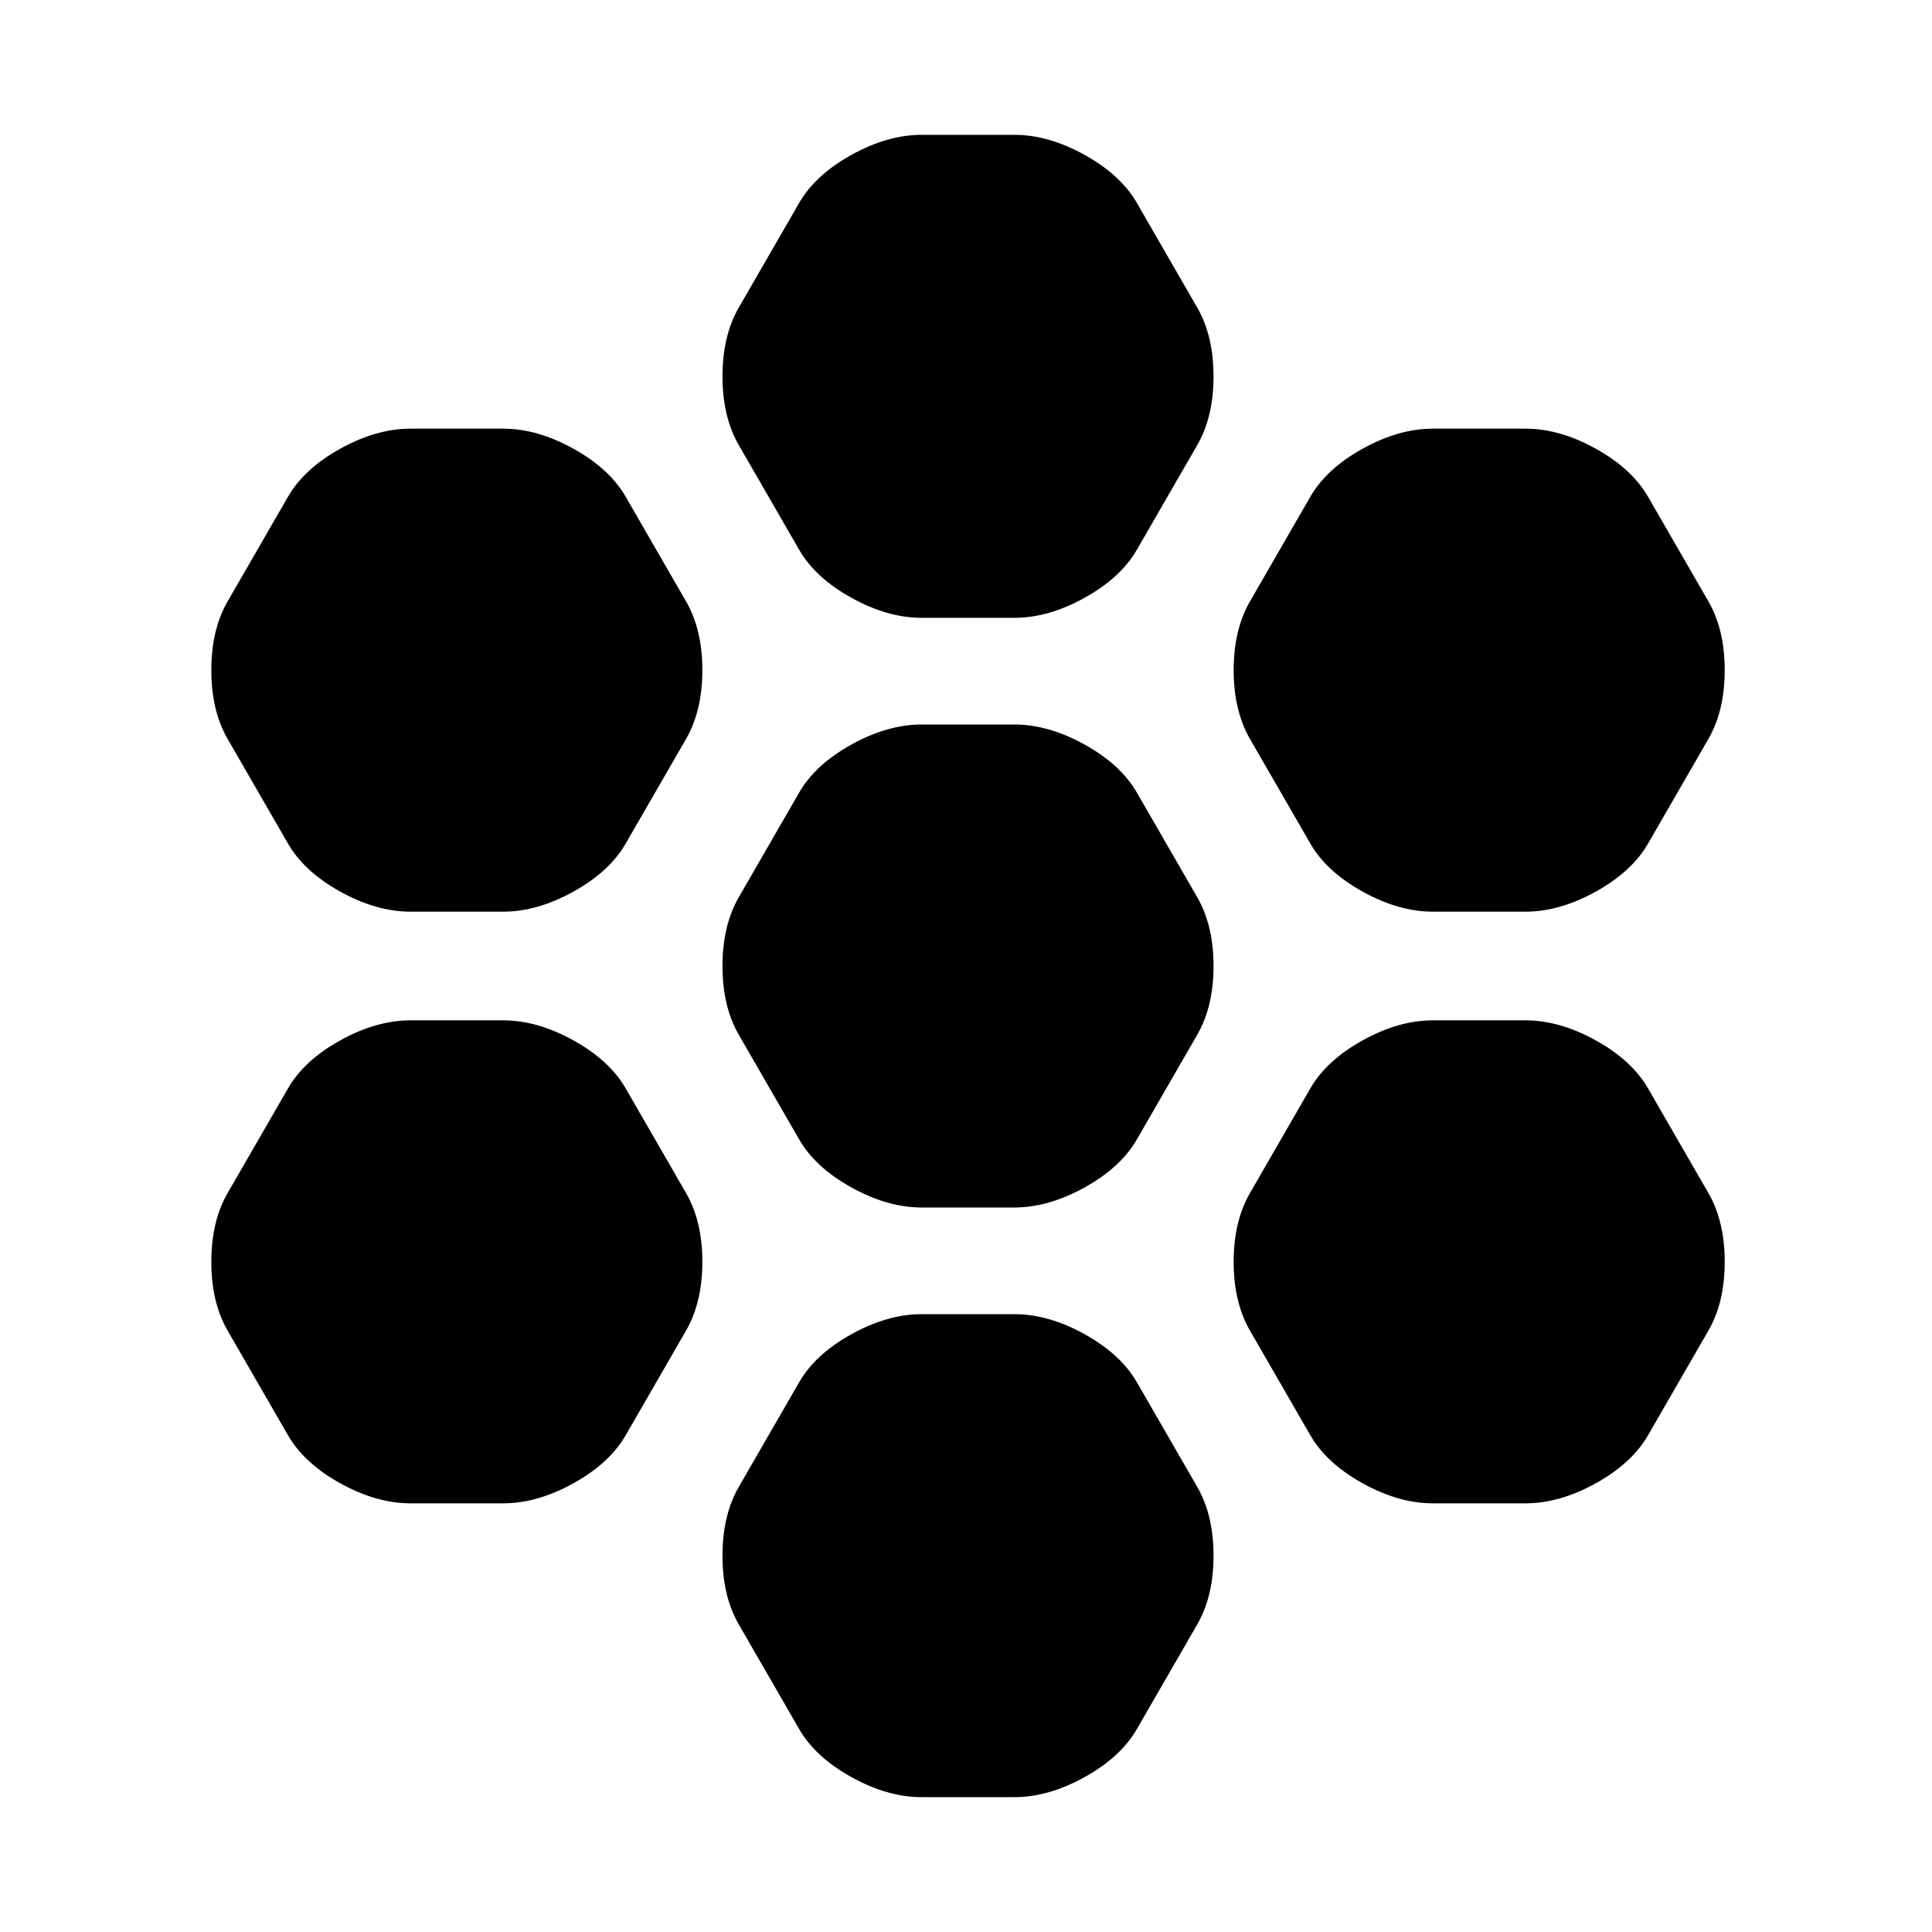 <svg xmlns="http://www.w3.org/2000/svg" height="24" width="24"><path d="M17.8 11.325q-.425 0-.875-.25t-.65-.6l-.75-1.3q-.2-.35-.2-.85t.2-.85l.75-1.3q.2-.35.65-.6t.875-.25h1.15q.425 0 .875.25t.65.6l.75 1.3q.2.35.2.85t-.2.85l-.75 1.3q-.2.35-.65.6t-.875.25ZM11.45 15q-.425 0-.875-.25t-.65-.6l-.75-1.3q-.2-.35-.2-.85t.2-.85l.75-1.3q.2-.35.65-.6T11.45 9h1.15q.425 0 .875.25t.65.6l.75 1.3q.2.35.2.85t-.2.85l-.75 1.3q-.2.35-.65.6T12.6 15Zm0-7.325q-.425 0-.875-.25t-.65-.6l-.75-1.3q-.2-.35-.2-.85t.2-.85l.75-1.3q.2-.35.65-.6t.875-.25h1.15q.425 0 .875.25t.65.6l.75 1.3q.2.35.2.85t-.2.85l-.75 1.3q-.2.35-.65.6t-.875.25Zm-6.35 3.65q-.425 0-.875-.25t-.65-.6l-.75-1.3q-.2-.35-.2-.85t.2-.85l.75-1.3q.2-.35.65-.6t.875-.25h1.15q.425 0 .875.25t.65.6l.75 1.3q.2.35.2.85t-.2.85l-.75 1.3q-.2.35-.65.6t-.875.25Zm0 7.35q-.425 0-.875-.25t-.65-.6l-.75-1.3q-.2-.35-.2-.85t.2-.85l.75-1.3q.2-.35.65-.6t.875-.25h1.15q.425 0 .875.25t.65.6l.75 1.3q.2.35.2.85t-.2.85l-.75 1.3q-.2.35-.65.6t-.875.25Zm6.35 3.65q-.425 0-.875-.25t-.65-.6l-.75-1.3q-.2-.35-.2-.85t.2-.85l.75-1.3q.2-.35.65-.6t.875-.25h1.15q.425 0 .875.25t.65.6l.75 1.3q.2.35.2.85t-.2.85l-.75 1.3q-.2.35-.65.6t-.875.25Zm6.35-3.65q-.425 0-.875-.25t-.65-.6l-.75-1.3q-.2-.35-.2-.85t.2-.85l.75-1.3q.2-.35.65-.6t.875-.25h1.15q.425 0 .875.25t.65.6l.75 1.3q.2.35.2.85t-.2.85l-.75 1.3q-.2.35-.65.6t-.875.25Z"/></svg>